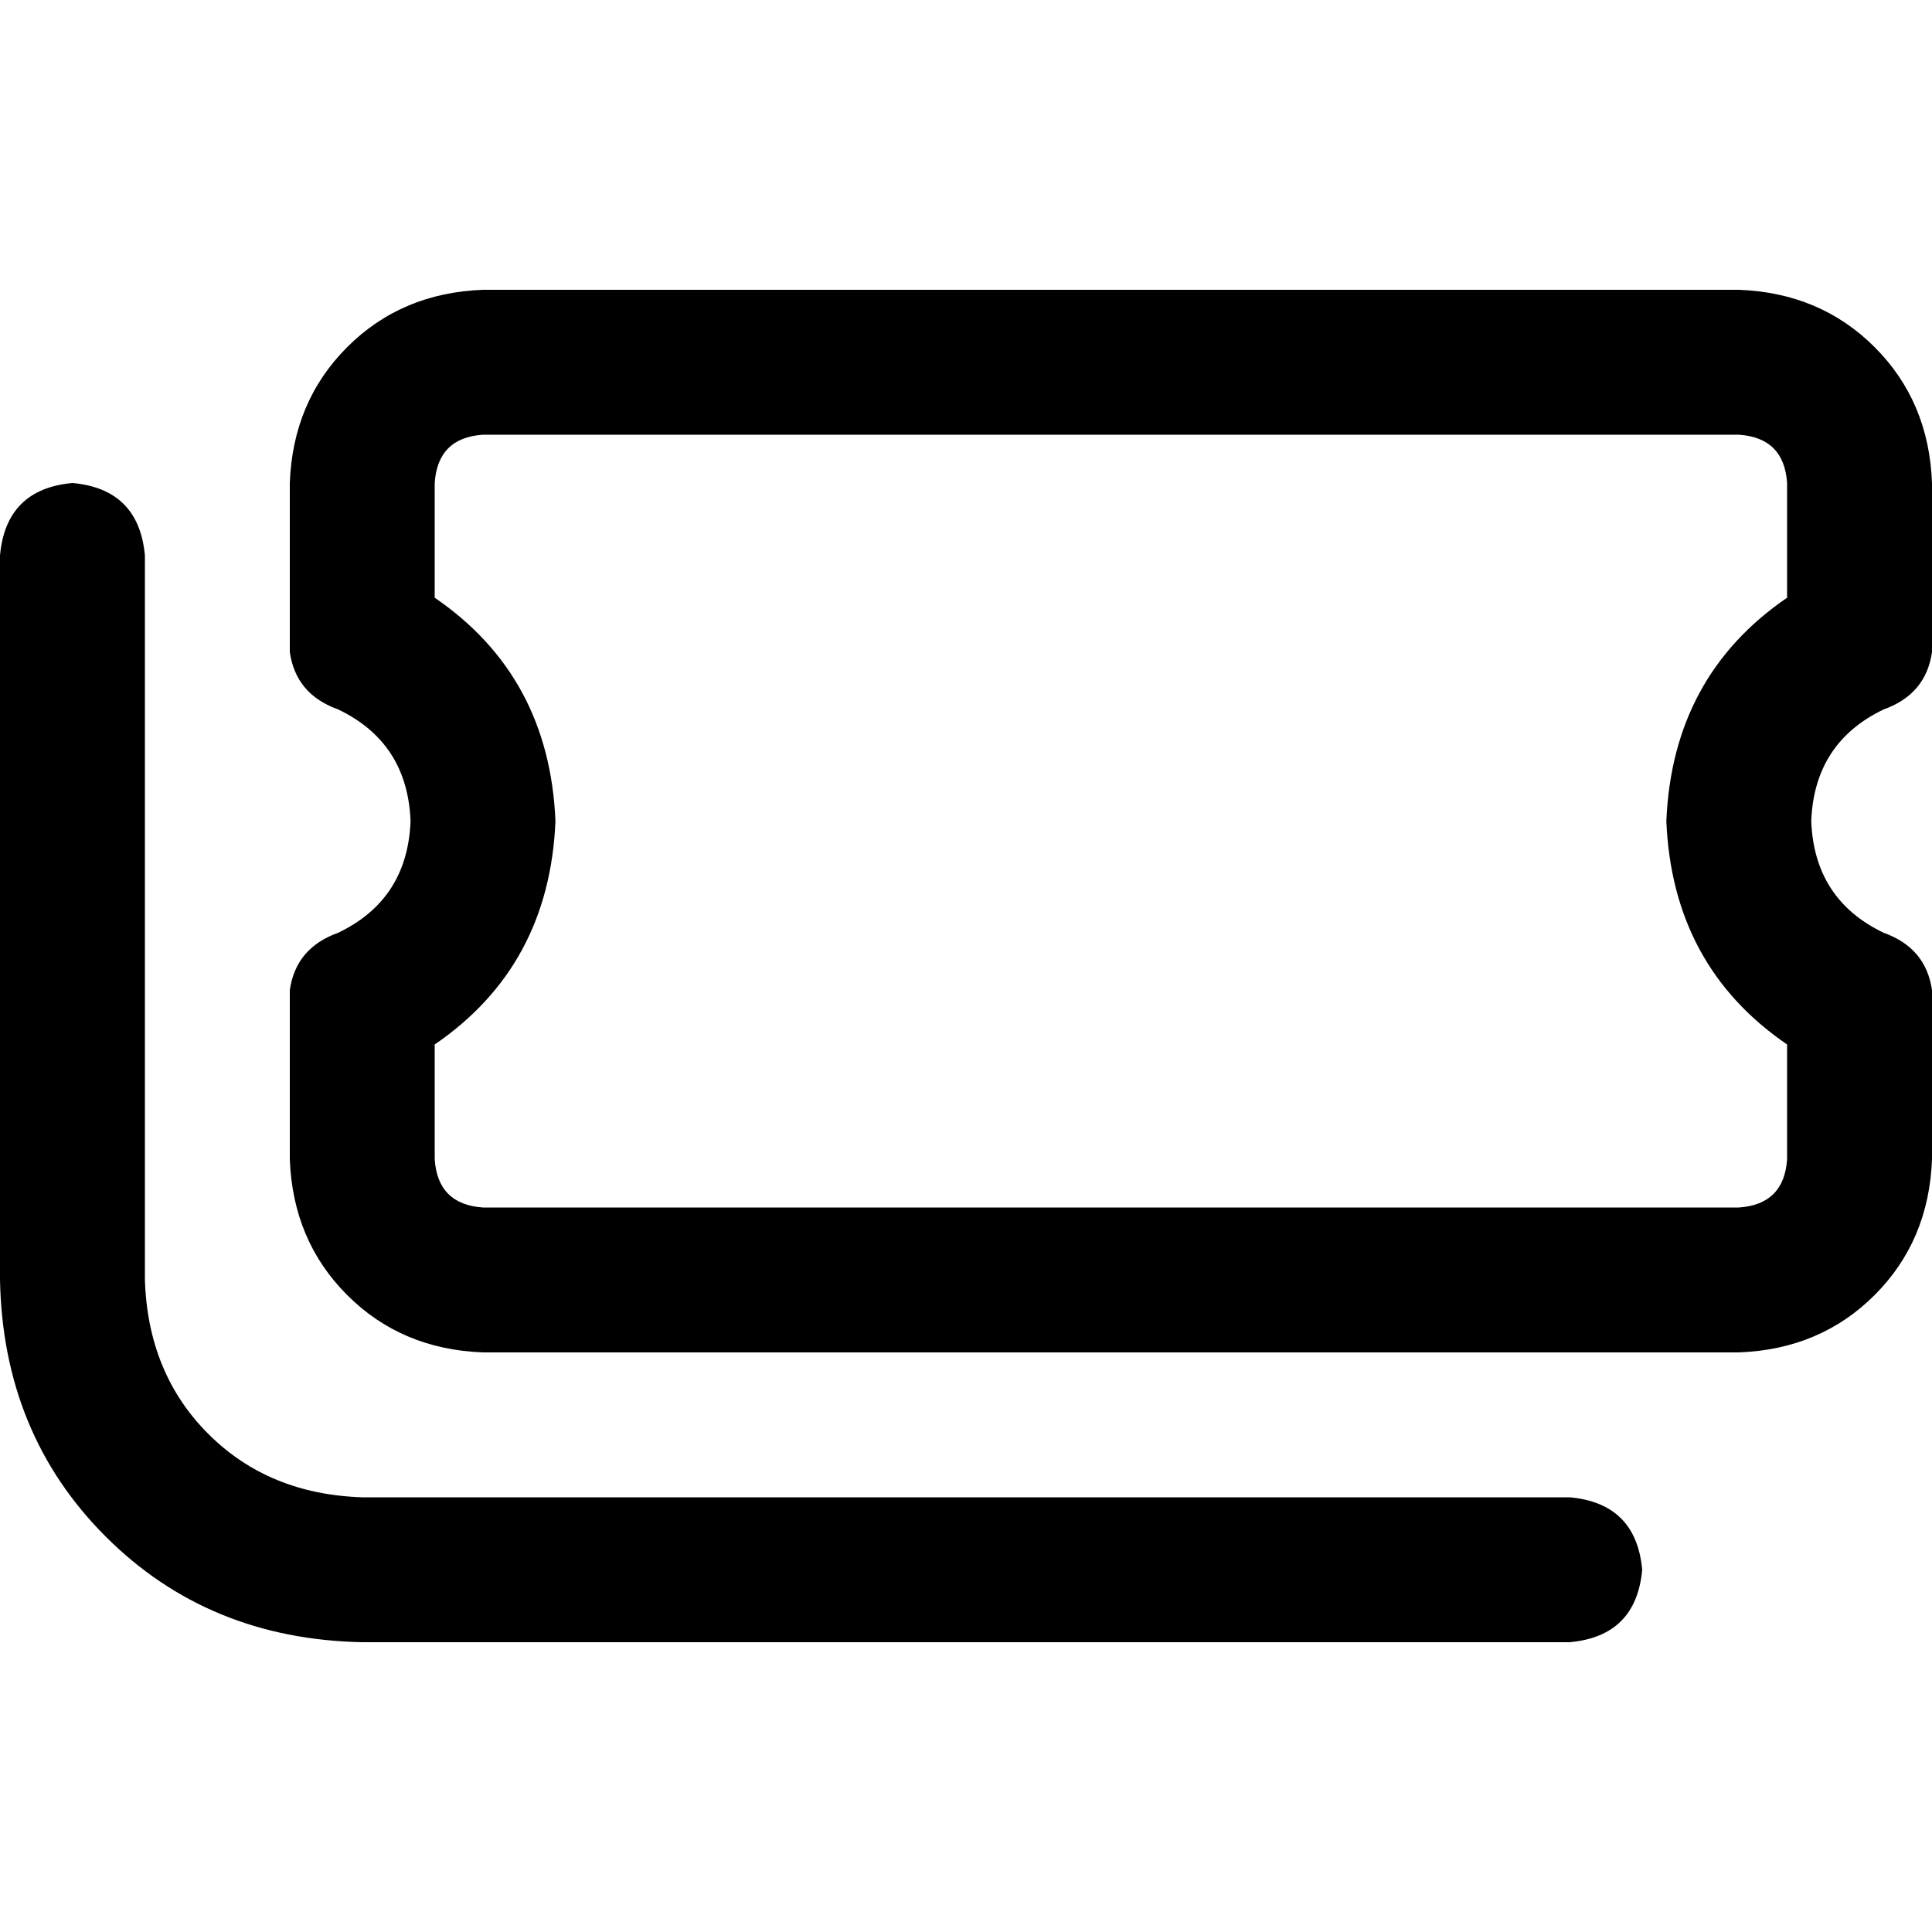 <svg xmlns="http://www.w3.org/2000/svg" viewBox="0 0 512 512">
  <path d="M 115.2 128 Q 116 116 128 115.2 L 460.8 115.2 L 460.8 115.2 Q 472.8 116 473.6 128 L 473.6 158.4 L 473.6 158.4 Q 443.2 179.2 441.6 217.6 Q 443.2 256 473.6 276.8 L 473.6 307.2 L 473.6 307.2 Q 472.8 319.2 460.8 320 L 128 320 L 128 320 Q 116 319.2 115.2 307.2 L 115.2 276.8 L 115.2 276.8 Q 145.6 256 147.2 217.6 Q 145.6 179.2 115.2 158.4 L 115.2 128 L 115.2 128 Z M 76.8 128 L 76.8 172.8 L 76.8 128 L 76.8 172.8 Q 78.4 184 89.6 188 Q 108 196.8 108.8 217.6 Q 108 238.4 89.6 247.2 Q 78.4 251.2 76.8 262.4 L 76.8 307.2 L 76.8 307.2 Q 77.6 328.8 92 343.2 Q 106.4 357.6 128 358.4 L 460.8 358.4 L 460.8 358.4 Q 482.4 357.6 496.8 343.2 Q 511.2 328.8 512 307.2 L 512 262.4 L 512 262.4 Q 510.4 251.2 499.2 247.2 Q 480.8 238.4 480 217.6 Q 480.8 196.8 499.2 188 Q 510.4 184 512 172.8 L 512 128 L 512 128 Q 511.2 106.4 496.8 92 Q 482.4 77.6 460.8 76.8 L 128 76.8 L 128 76.8 Q 106.4 77.6 92 92 Q 77.6 106.4 76.8 128 L 76.8 128 Z M 38.4 147.2 Q 36.8 129.6 19.2 128 Q 1.6 129.6 0 147.2 L 0 339.2 L 0 339.2 Q 0.8 380 28 407.2 Q 55.2 434.4 96 435.2 L 416 435.2 L 416 435.2 Q 433.6 433.6 435.2 416 Q 433.6 398.4 416 396.8 L 96 396.8 L 96 396.8 Q 71.2 396 55.2 380 Q 39.2 364 38.4 339.2 L 38.4 147.2 L 38.4 147.2 Z" />
</svg>